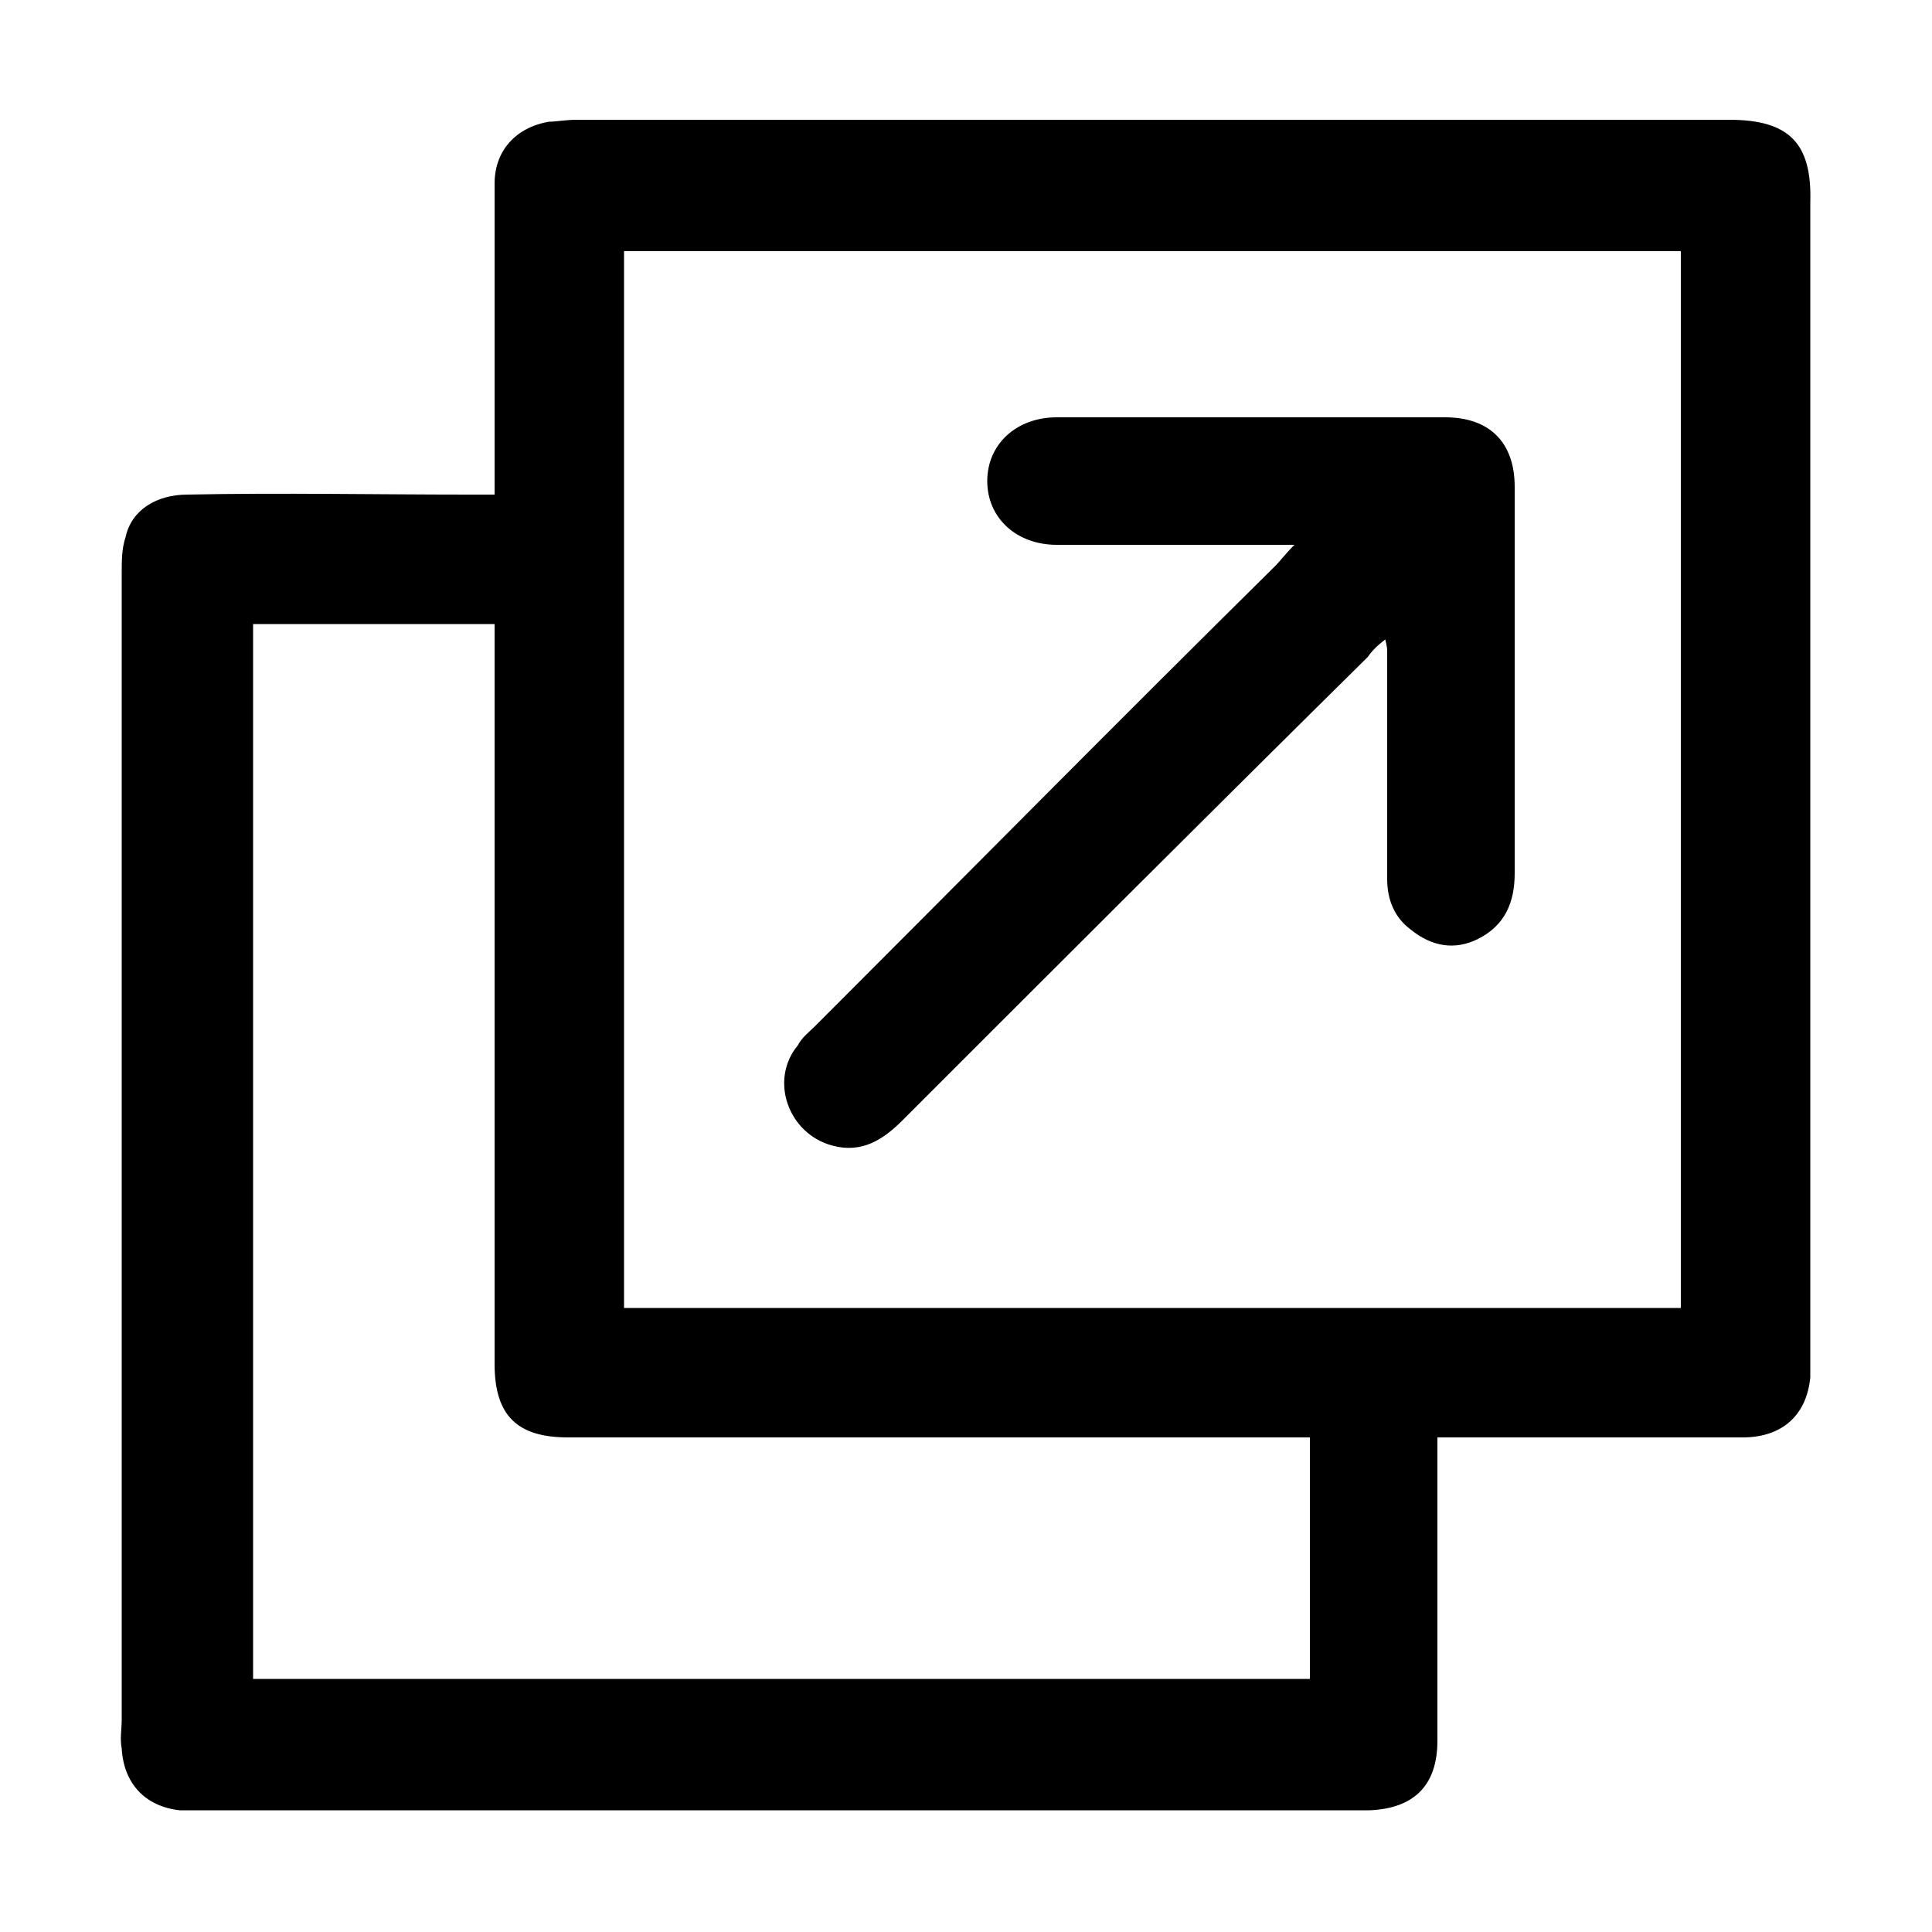 <svg width="64" height="64" viewBox="0 0 1000 1000" xmlns="http://www.w3.org/2000/svg">
    <path d="M895 62H298c-5 0-10 1-14 1-17 3-28 15-28 32v161h-13c-49 0-98-1-146 0-16 0-29 8-32 22-2 6-2 12-2 19v593c0 5-1 10 0 15 1 18 12 30 30 32h616c23-1 35-13 35-36V744h158c20 0 33-11 35-31V105c1-31-11-43-42-43zM678 869H131V323h125v383c0 27 12 38 38 38h384v125zm192-192H323V130h547v547zm-439-84c15 4 26-3 36-13 80-80 160-160 241-240 2-3 5-6 9-9 1 4 1 5 1 6v118c0 11 4 20 12 26 11 9 23 11 35 5 14-7 19-19 19-34V252c0-23-13-36-36-36H547c-21 0-36 14-36 33s15 33 36 33h123c-5 5-7 8-10 11-80 79-159 159-238 238-3 3-7 6-9 10-15 18-5 46 18 52z"/>
</svg>